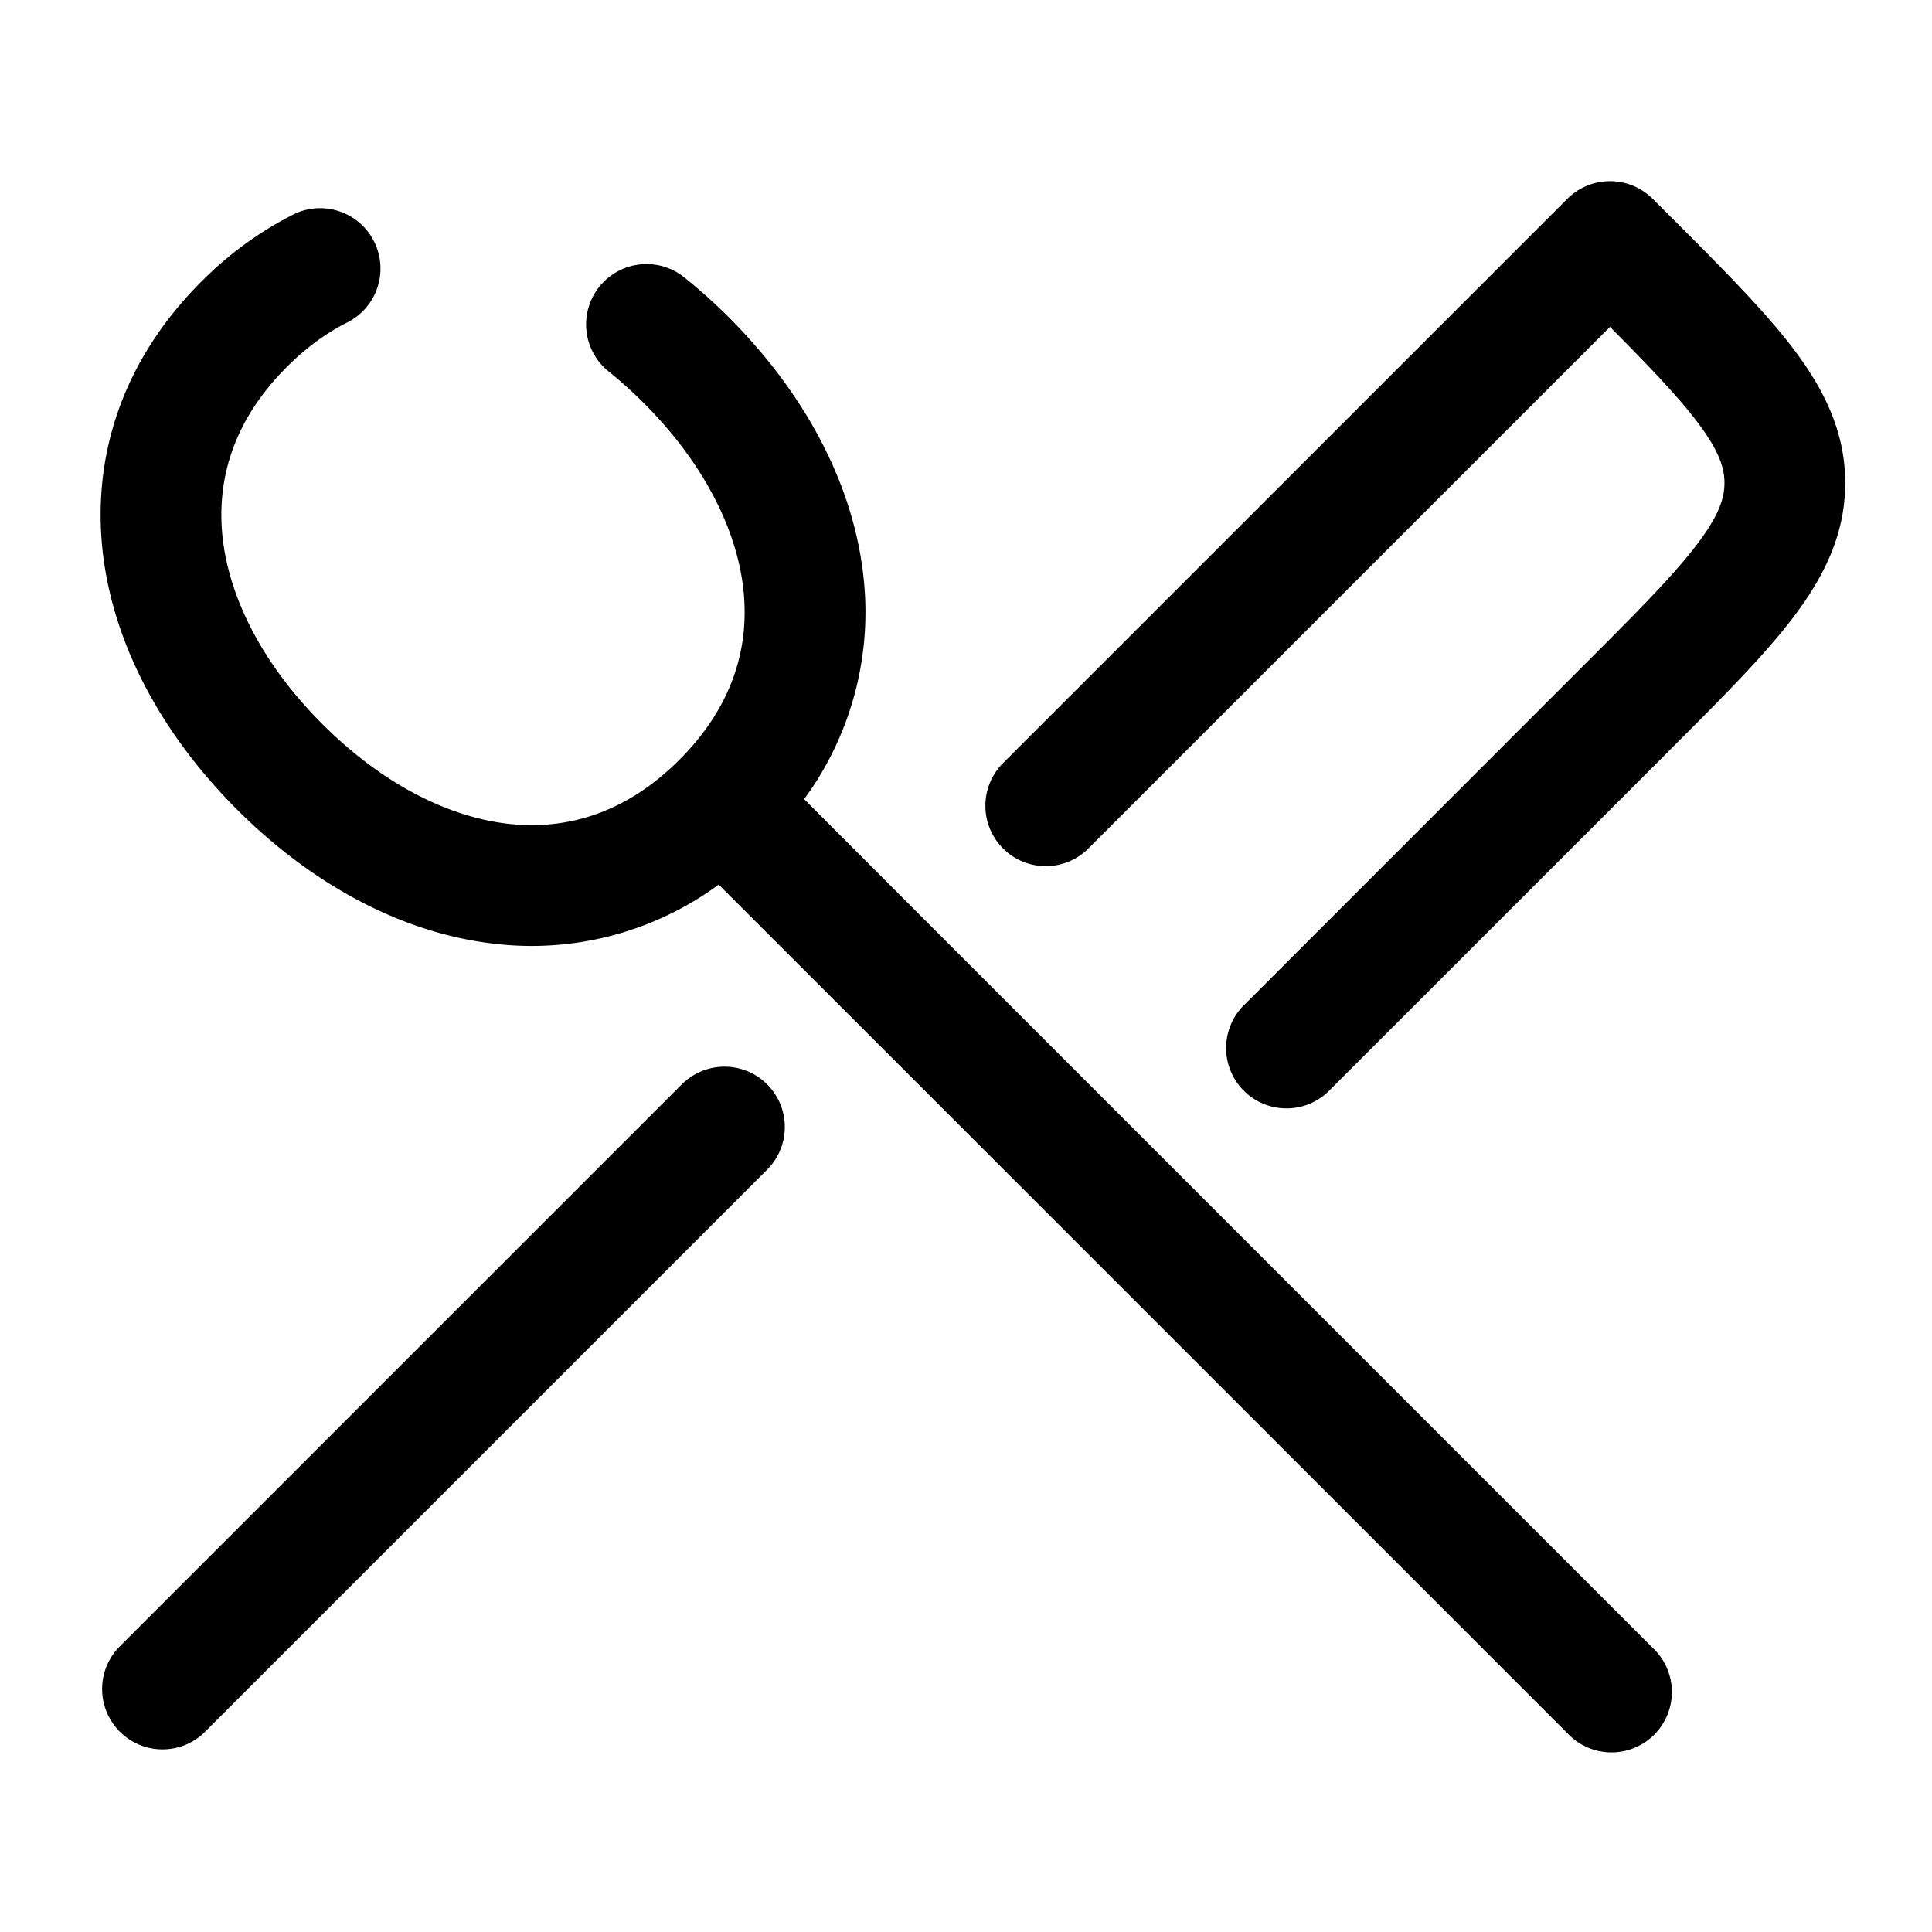 <svg xmlns="http://www.w3.org/2000/svg" width="24" height="24" fill="currentColor" viewBox="0 0 24 24">
  <path fill-rule="evenodd" d="M19.47 2.47a.75.75 0 011.06 0l.172.171.037.037c.635.635 1.165 1.165 1.529 1.642.384.504.654 1.036.654 1.68 0 .644-.27 1.176-.654 1.68-.364.477-.894 1.007-1.53 1.642l-.036.037-4.172 4.171a.75.75 0 11-1.06-1.06l4.171-4.172c.682-.682 1.139-1.14 1.434-1.528.283-.37.347-.586.347-.77 0-.184-.064-.4-.347-.77-.24-.315-.587-.678-1.075-1.169l-6.47 6.47a.75.75 0 11-1.06-1.061l7-7zm-9.94 11a.75.75 0 010 1.06l-7 7a.75.75 0 01-1.06-1.06l7-7a.75.75 0 011.06 0zm.459-3.542a3.925 3.925 0 00.734-2.792c-.135-1.17-.758-2.283-1.667-3.192a6.878 6.878 0 00-.555-.498.75.75 0 00-.94 1.169c.148.119.293.249.434.39.731.73 1.15 1.546 1.238 2.303.084.733-.133 1.47-.794 2.131-.66.661-1.398.878-2.131.794-.757-.088-1.572-.507-2.303-1.238-.731-.73-1.15-1.546-1.238-2.303-.084-.733.133-1.47.794-2.131.251-.252.51-.436.77-.564a.75.75 0 00-.662-1.345A4.413 4.413 0 002.5 3.5c-.98.98-1.36 2.169-1.223 3.364.135 1.17.758 2.283 1.667 3.192.91.91 2.022 1.532 3.192 1.667a3.925 3.925 0 002.792-.734l1.742 1.741 5.5 5.5 3.3 3.3a.75.75 0 101.06-1.06l-3.3-3.3-5.5-5.5L9.99 9.928z"/>
</svg>
